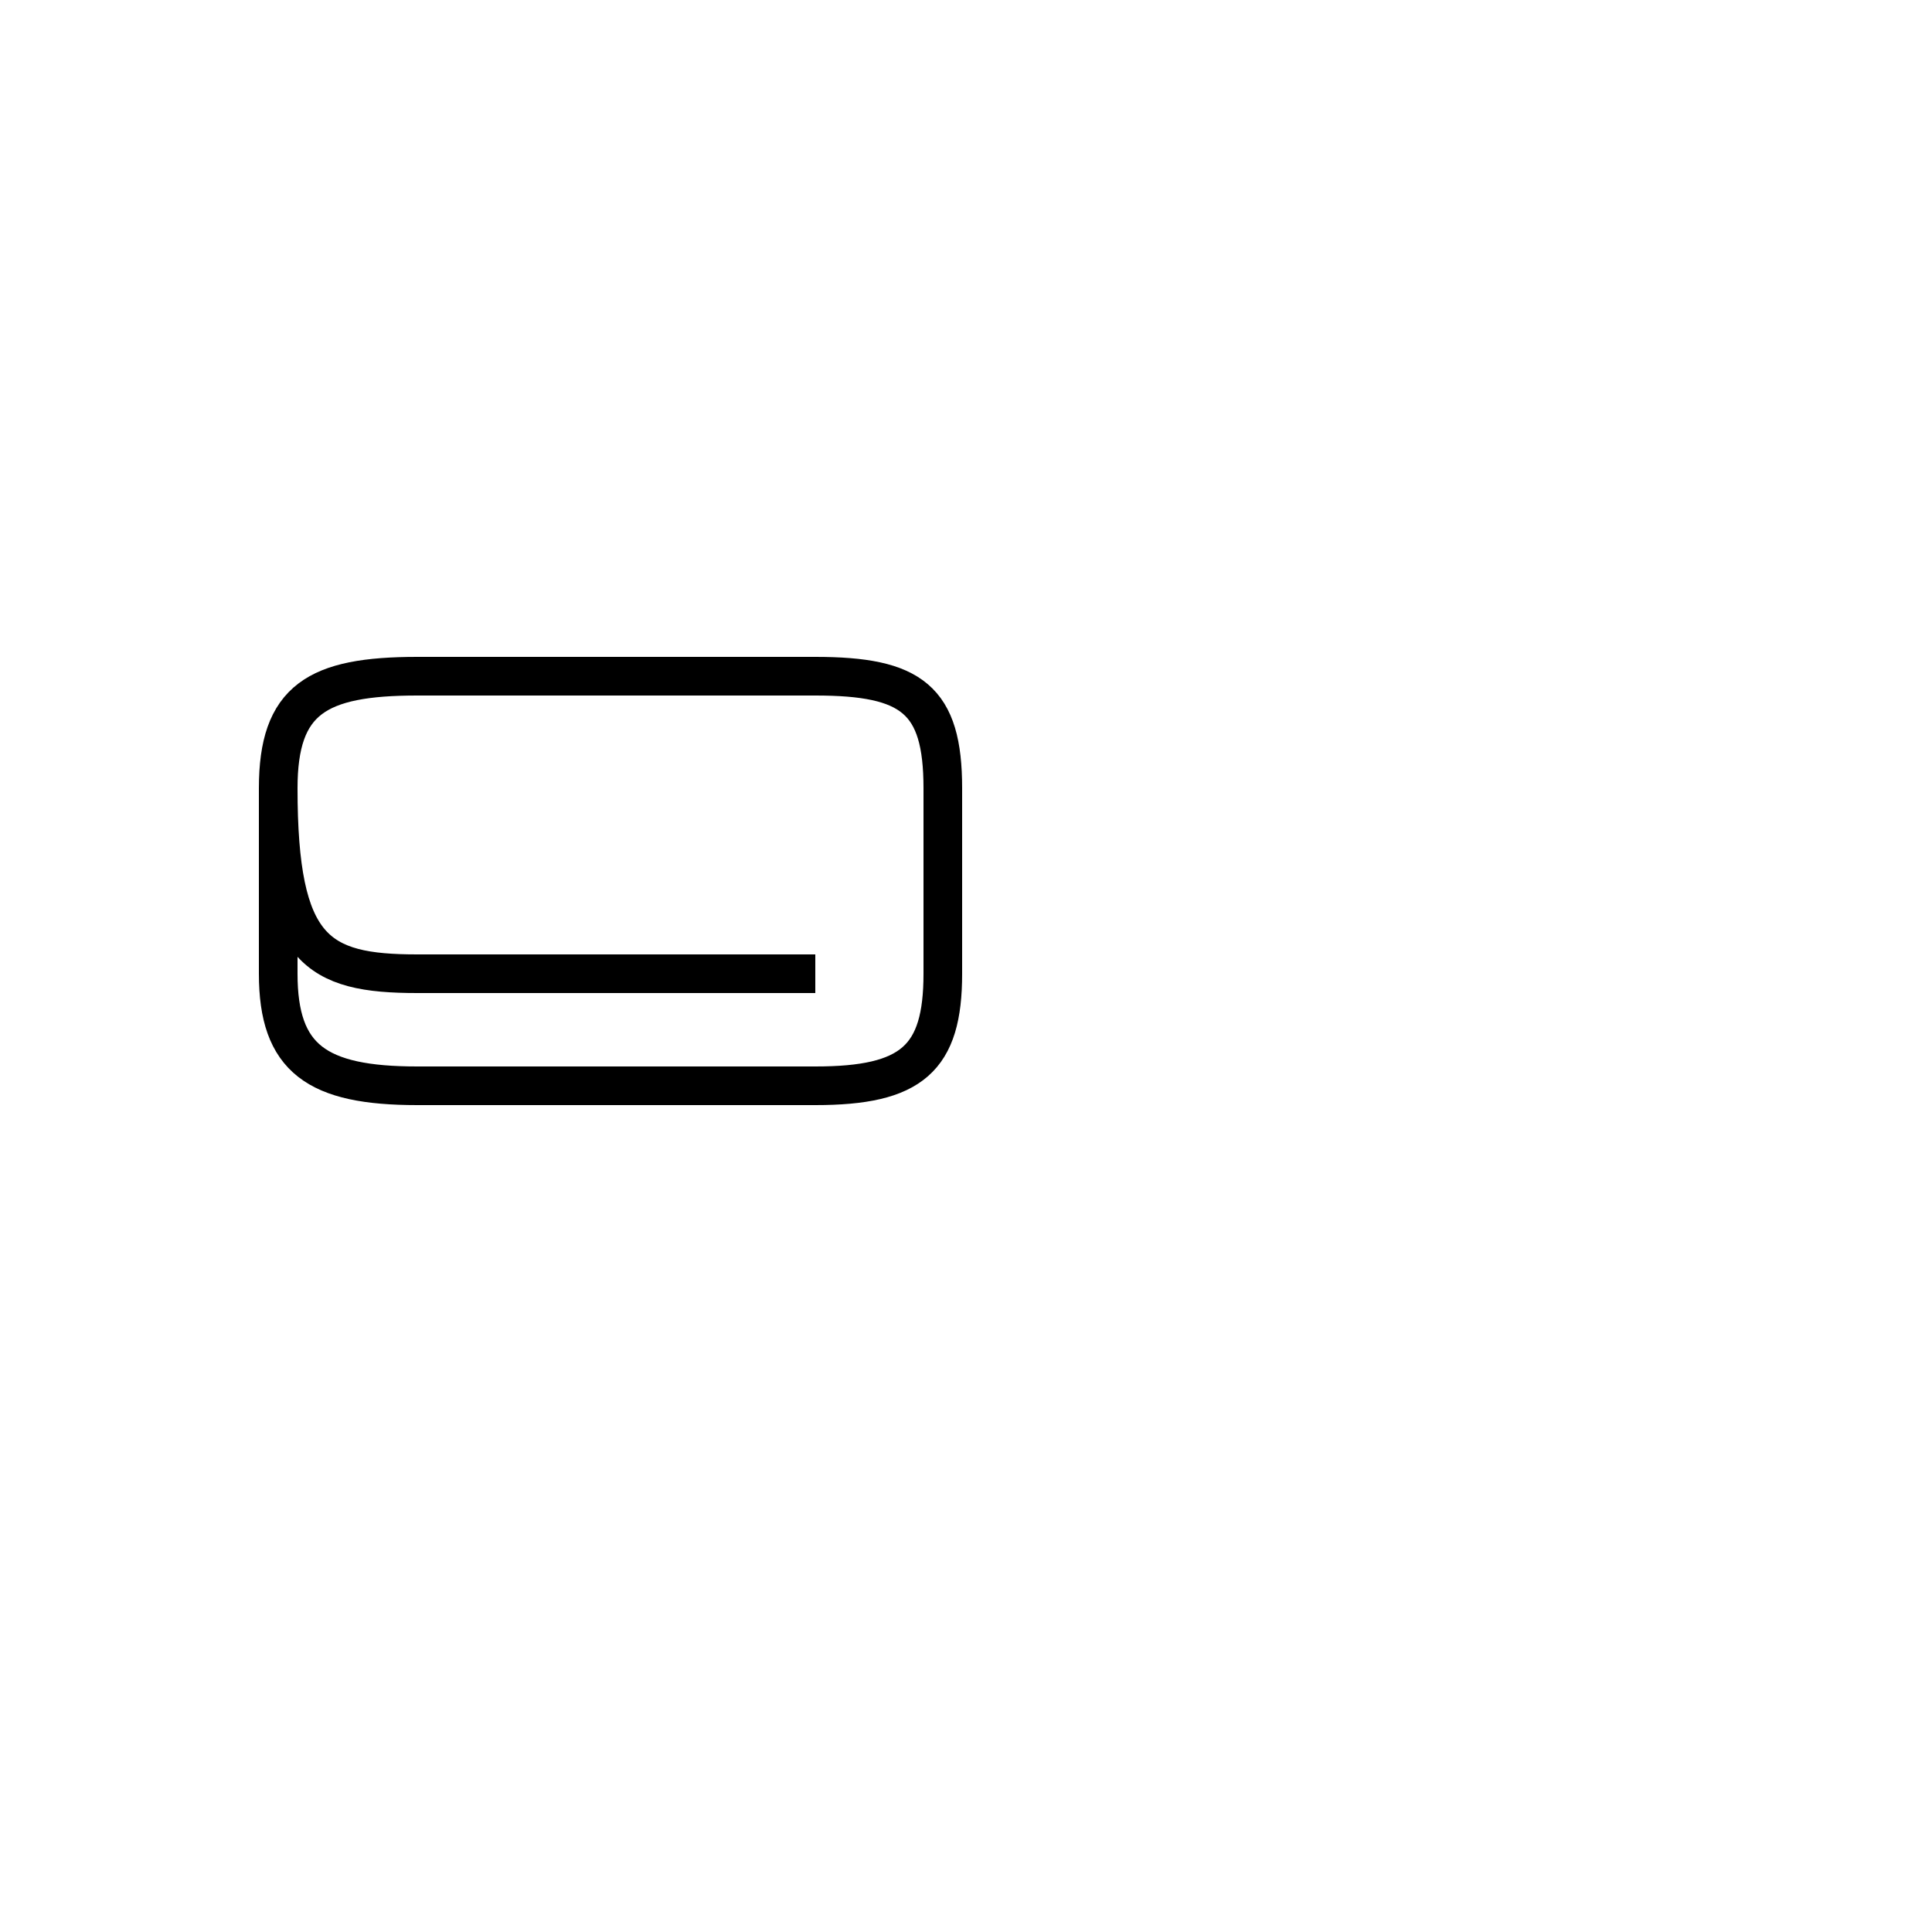 <?xml version='1.0' encoding='utf8'?>
<svg viewBox="0.0 -44.0 50.0 50.0" version="1.1" xmlns="http://www.w3.org/2000/svg">
<rect x="0.0" y="-44.0" width="50.0" height="50.0" fill="#808080" stroke="none"/>
<rect x="-1000" y="-1000" width="2000" height="2000" stroke="white" fill="white"/>
<g style="fill:none; stroke:#000000;  stroke-width:1">
<path d="M 21.1 18.8 L 10.8 18.8 C 8.2 18.8 7.2 19.4 7.2 23.6 L 7.2 23.6 C 7.2 25.9 8.2 26.5 10.8 26.5 L 21.1 26.5 C 23.6 26.5 24.4 25.9 24.4 23.6 L 24.4 18.8 C 24.4 16.6 23.6 15.9 21.1 15.9 L 10.8 15.9 C 8.2 15.9 7.2 16.6 7.2 18.8 L 7.2 23.6 C 7.2 25.9 8.2 26.5 10.8 26.5 L 21.1 26.5 C 23.6 26.5 24.4 25.9 24.4 23.6 L 24.4 18.8 C 24.4 16.6 23.6 15.9 21.1 15.9 L 10.8 15.9 C 8.2 15.9 7.2 16.6 7.2 18.8 L 7.2 23.6 C 7.2 25.9 8.2 26.5 10.8 26.5 L 21.1 26.5 C 23.6 26.5 24.4 25.9 24.4 23.6 L 24.4 18.8 C 24.4 16.6 23.6 15.9 21.1 15.9 L 10.8 15.9 C 8.2 15.9 7.2 16.6 7.2 18.8 L 7.2 23.6 C 7.2 25.9 8.2 26.5 10.8 26.5 L 21.1 26.5 C 23.6 26.5 24.4 25.9 24.4 23.6 L 24.4 18.8 C 24.4 16.6 23.6 15.9 21.1 15.9 L 10.8 15.9 C 8.2 15.9 7.2 16.6 7.2 18.8 L 7.2 23.6 C 7.2 25.9 8.2 26.5 10.8 26.5 L 21.1 26.5 C 23.6 26.5 24.4 25.9 24.4 23.6 L 24.4 18.8 C 24.4 16.6 23.6 15.9 21.1 15.9 L 10.8 15.9 C 8.2 15.9 7.2 16.6 7.2 18.8 L 7.2 23.6 C 7.2 25.9 8.2 26.5 10.8 26.5 L 21.1 26.5 C 23.6 26.5 24.4 25.9 24.4 23.6 L 24.4 18.8 C 24.4 16.6 23.6 15.9 21.1 15.9 L 10.8 15.9 C 8.2 15.9 7.2 16.6 7.2 18.8 L 7.2 23.6 C 7.2 25.9 8.2 26.5 10.8 26.5 L 21.1 26.5 C 23.6 26.5 24.4 25.9 24.4 23.6 L 24.4 18.8 C 24.4 16.6 23.6 15.9 21.1 15.9 L 10.8 15.9 C 8.2 15.9 7.2 16.6 7.2 18.8 L 7.2 23.6 C 7.2 25.9 8.2 26.5 10.8 26.5 L 21.1 26.5 C 23.6 26.5 24.4 25.9 24.4 23.6 L 24.4 18.8 C 24.4 16.6 23.6 15.9 21.1 15.9 L 10.8 15.9 C 8.2 15.9 7.2 16.6 7.2 18.8 L 7.2 23.6 C 7.2 25.9 8.2 26.5 10.8 26.5 L 21.1 26.5 C 23.6 26.5 24.4 25.9 24.4 23.6 L 24.4 18.8 C 24.4 16.6 23.6 15.9 21.1 15.9 L 10.8 15.9 C 8.2 15.9 7.2 16.6 7.2 18.8 L 7.2 23.6 C 7.2 25.9 8.2 26.5 10.8 26.5 L 21.1 26.5 C 23.6 26.5 24.4 25.9 24.4 23.6 L 24.4 18.8 C 24.4 16.6 23.6 15.9 21.1 15.9 L 10.8 15.9 C 8.2 15.9 7.2 16.6 7.2 18.8 L 7.2 23.6 C 7.2 25.9 8.2 26.5 10.8 26.5 L 21.1 26.5 C 23.6 26.5 24.4 25.9 24.4 23.6 L 24.4 18.8 C 24.4 16.6 23.6 15.9 21.1 15.9 L 10.8 15.9 C 8.2 15.9 7.2 16.6 7.2 18.8 L 7.2 23.6 C 7.2 25.9 8.2 26.5 10.8 26.5 L 21.1 26.5 C 23.6 26.5 24.4 25.9 24.4 23.6 L 24.4 18.8 C 24.4 16.6 23.6 15.9 21.1 15.9 L 10.8 15.9 C 8.2 15.9 7.2 16.6 7.2 18.8 L 7.2 23.6 C 7.2 25.9 8.2 26.5 10.8 26.5 L 21.1 26.5 C 23" transform="scale(1, -1)" />
</g>
</svg>